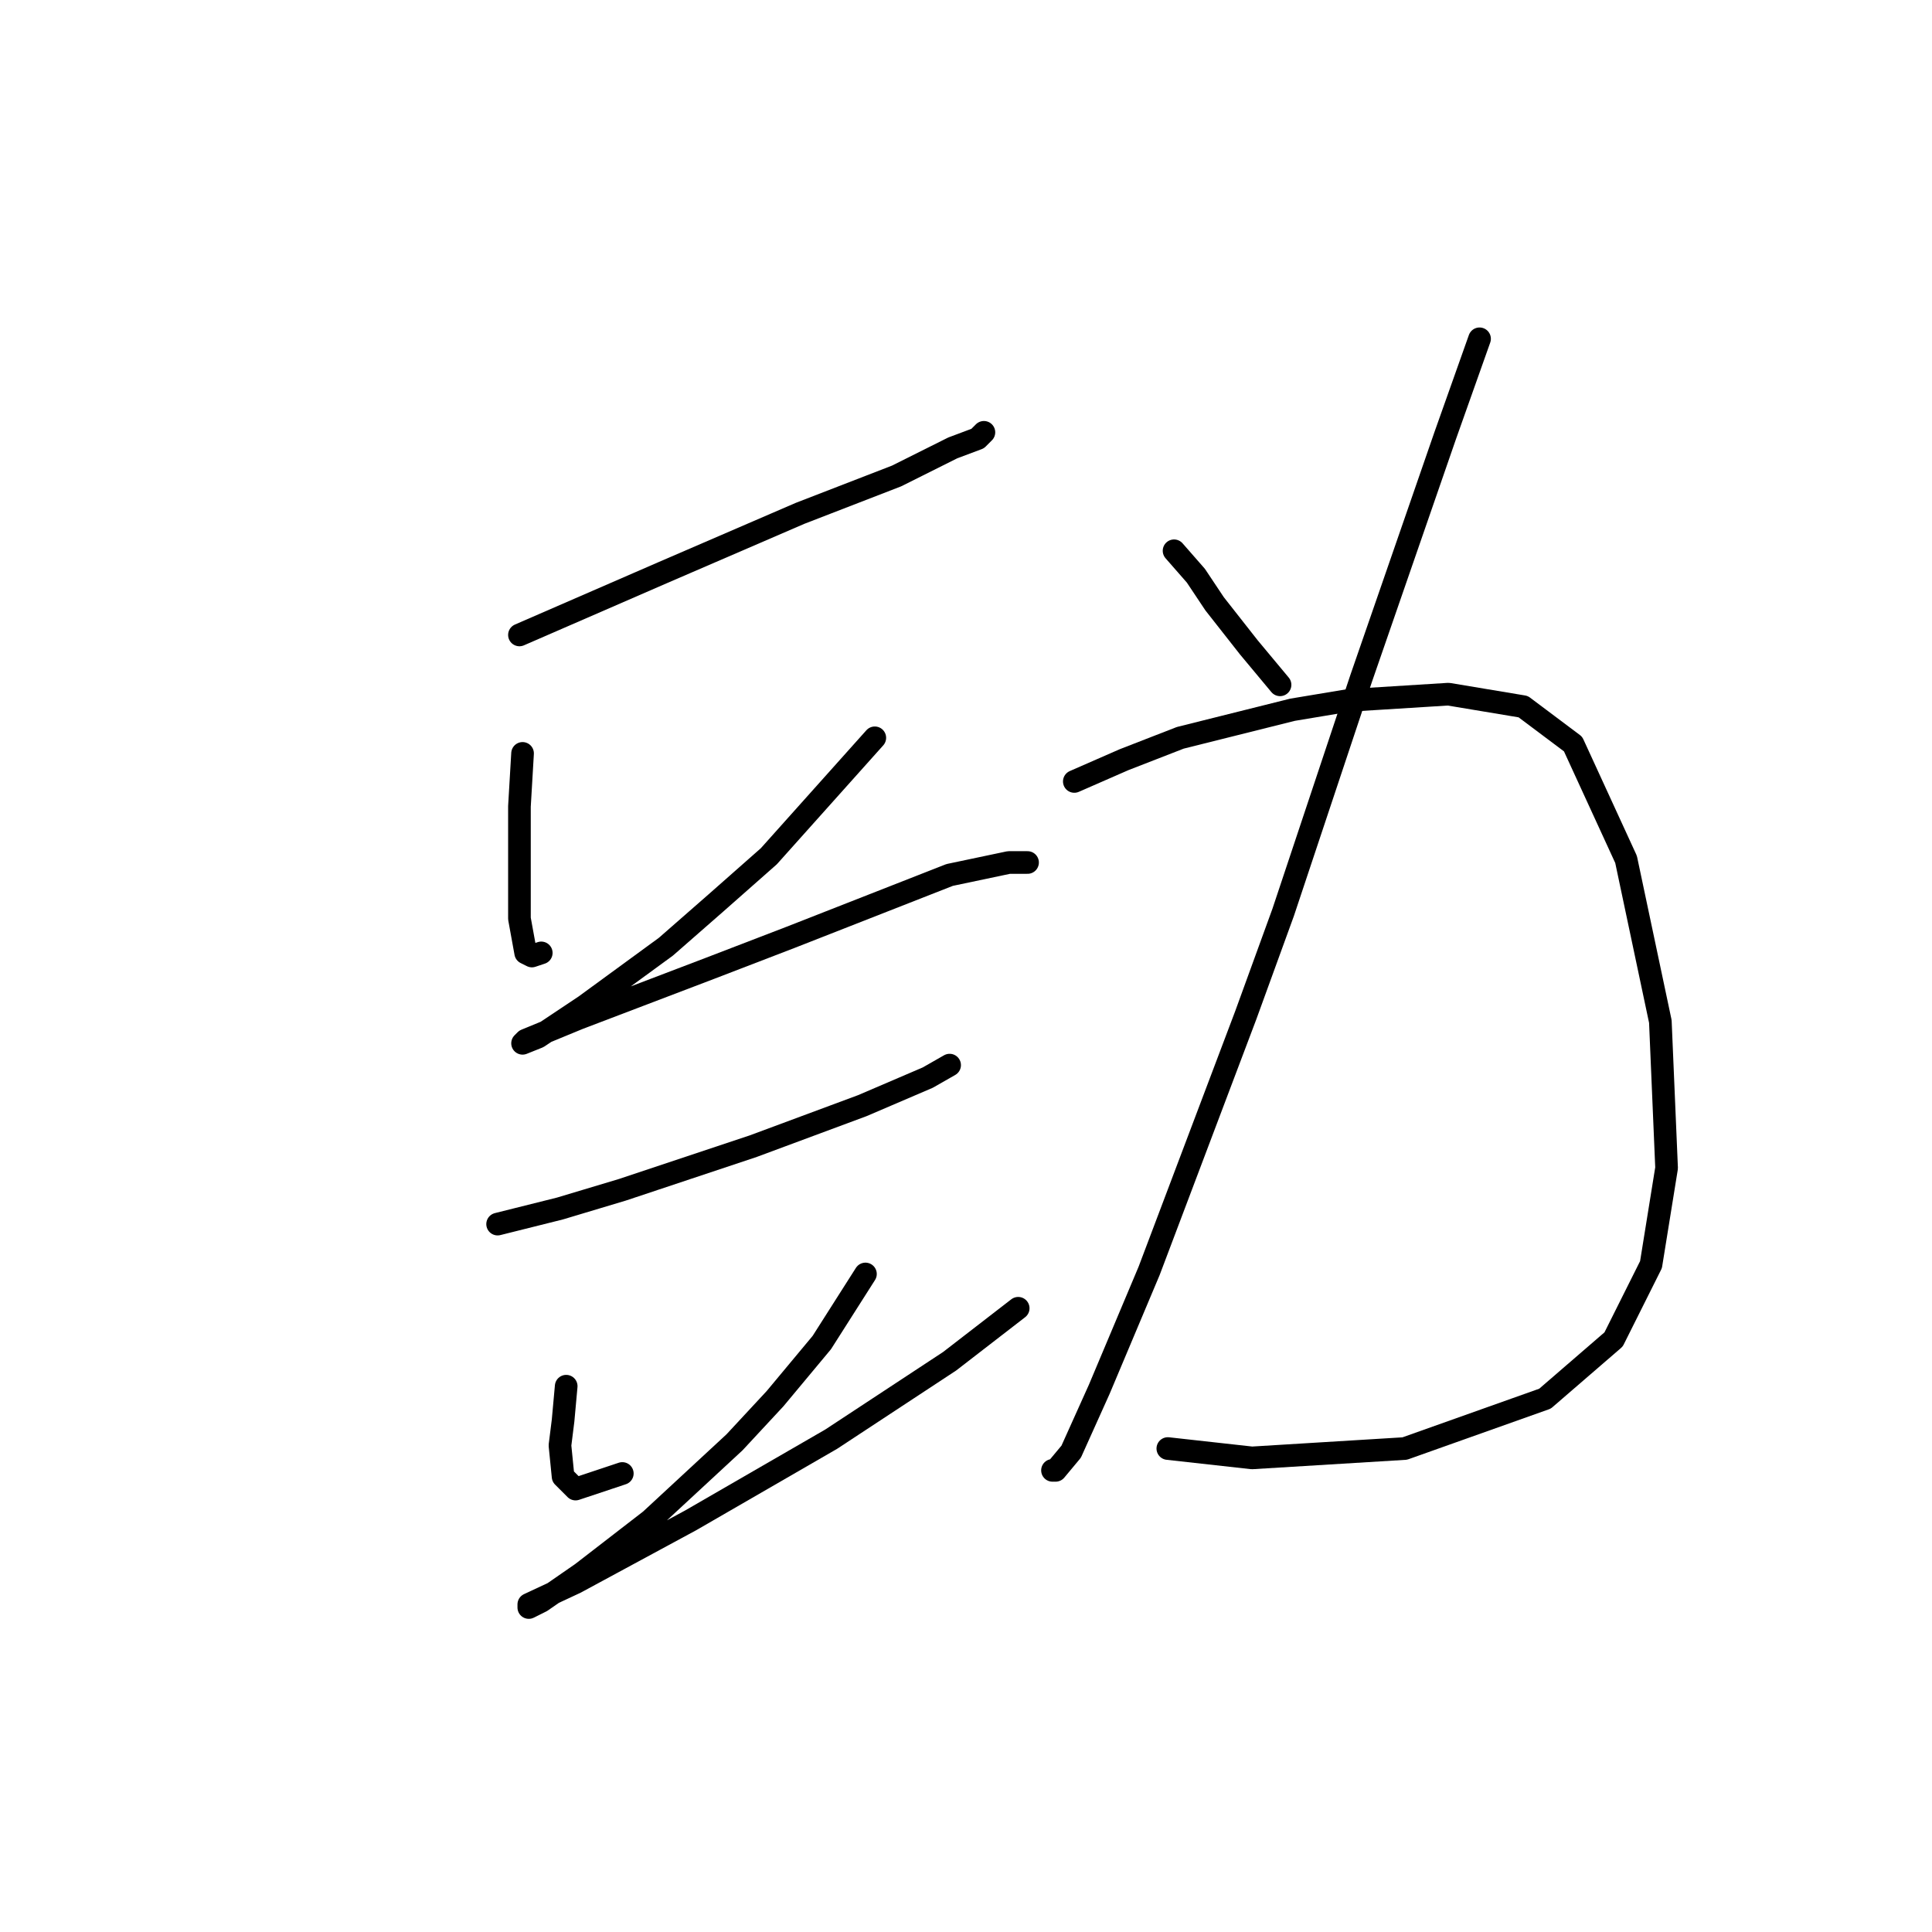 <?xml version="1.0" standalone="no"?>
    <svg width="256" height="256" xmlns="http://www.w3.org/2000/svg" version="1.1">
    <polyline stroke="black" stroke-width="3" stroke-linecap="round" fill="transparent" stroke-linejoin="round" points="68.829 84.133 87.829 75.872 106.003 68.024 118.808 63.067 126.243 59.35 129.547 58.111 130.373 57.285 130.373 57.285 " />
        <polyline stroke="black" stroke-width="3" stroke-linecap="round" fill="transparent" stroke-linejoin="round" points="69.242 99.829 68.829 106.851 68.829 118.003 68.829 121.721 69.655 126.264 70.481 126.677 71.72 126.264 71.72 126.264 " />
        <polyline stroke="black" stroke-width="3" stroke-linecap="round" fill="transparent" stroke-linejoin="round" points="115.916 97.764 101.873 113.46 94.851 119.655 88.242 125.438 77.503 133.286 71.307 137.416 69.242 138.243 69.655 137.83 76.677 134.938 94.025 128.329 104.764 124.199 125.83 115.938 133.677 114.286 136.156 114.286 136.156 114.286 " />
        <polyline stroke="black" stroke-width="3" stroke-linecap="round" fill="transparent" stroke-linejoin="round" points="65.937 162.2 74.198 160.134 82.459 157.656 99.807 151.873 114.264 146.504 122.938 142.786 125.83 141.134 125.83 141.134 " />
        <polyline stroke="black" stroke-width="3" stroke-linecap="round" fill="transparent" stroke-linejoin="round" points="75.024 183.678 74.611 188.222 74.198 191.526 74.611 195.657 76.264 197.309 82.459 195.244 82.459 195.244 " />
        <polyline stroke="black" stroke-width="3" stroke-linecap="round" fill="transparent" stroke-linejoin="round" points="114.677 168.808 108.894 177.895 102.699 185.33 97.329 191.113 86.177 201.439 77.09 208.461 71.72 212.179 70.068 213.005 70.068 212.592 76.264 209.7 91.546 201.439 110.134 190.7 125.83 180.374 134.917 173.352 134.917 173.352 " />
        <polyline stroke="black" stroke-width="3" stroke-linecap="round" fill="transparent" stroke-linejoin="round" points="155.569 72.981 158.461 76.285 160.939 80.003 165.482 85.785 169.613 90.742 169.613 90.742 " />
        <polyline stroke="black" stroke-width="3" stroke-linecap="round" fill="transparent" stroke-linejoin="round" points="196.048 44.893 191.505 57.698 180.352 89.916 170.026 120.894 165.069 134.525 152.265 168.395 145.656 184.091 141.938 192.352 139.873 194.83 139.46 194.83 139.46 194.83 " />
        <polyline stroke="black" stroke-width="3" stroke-linecap="round" fill="transparent" stroke-linejoin="round" points="142.352 103.546 148.96 100.655 156.395 97.764 171.265 94.046 178.7 92.807 191.918 91.981 201.831 93.633 208.44 98.59 215.461 113.873 220.005 135.351 220.831 154.765 218.766 167.569 213.809 177.482 204.722 185.33 186.135 191.939 165.895 193.178 154.743 191.939 154.743 191.939 " />
        </svg>